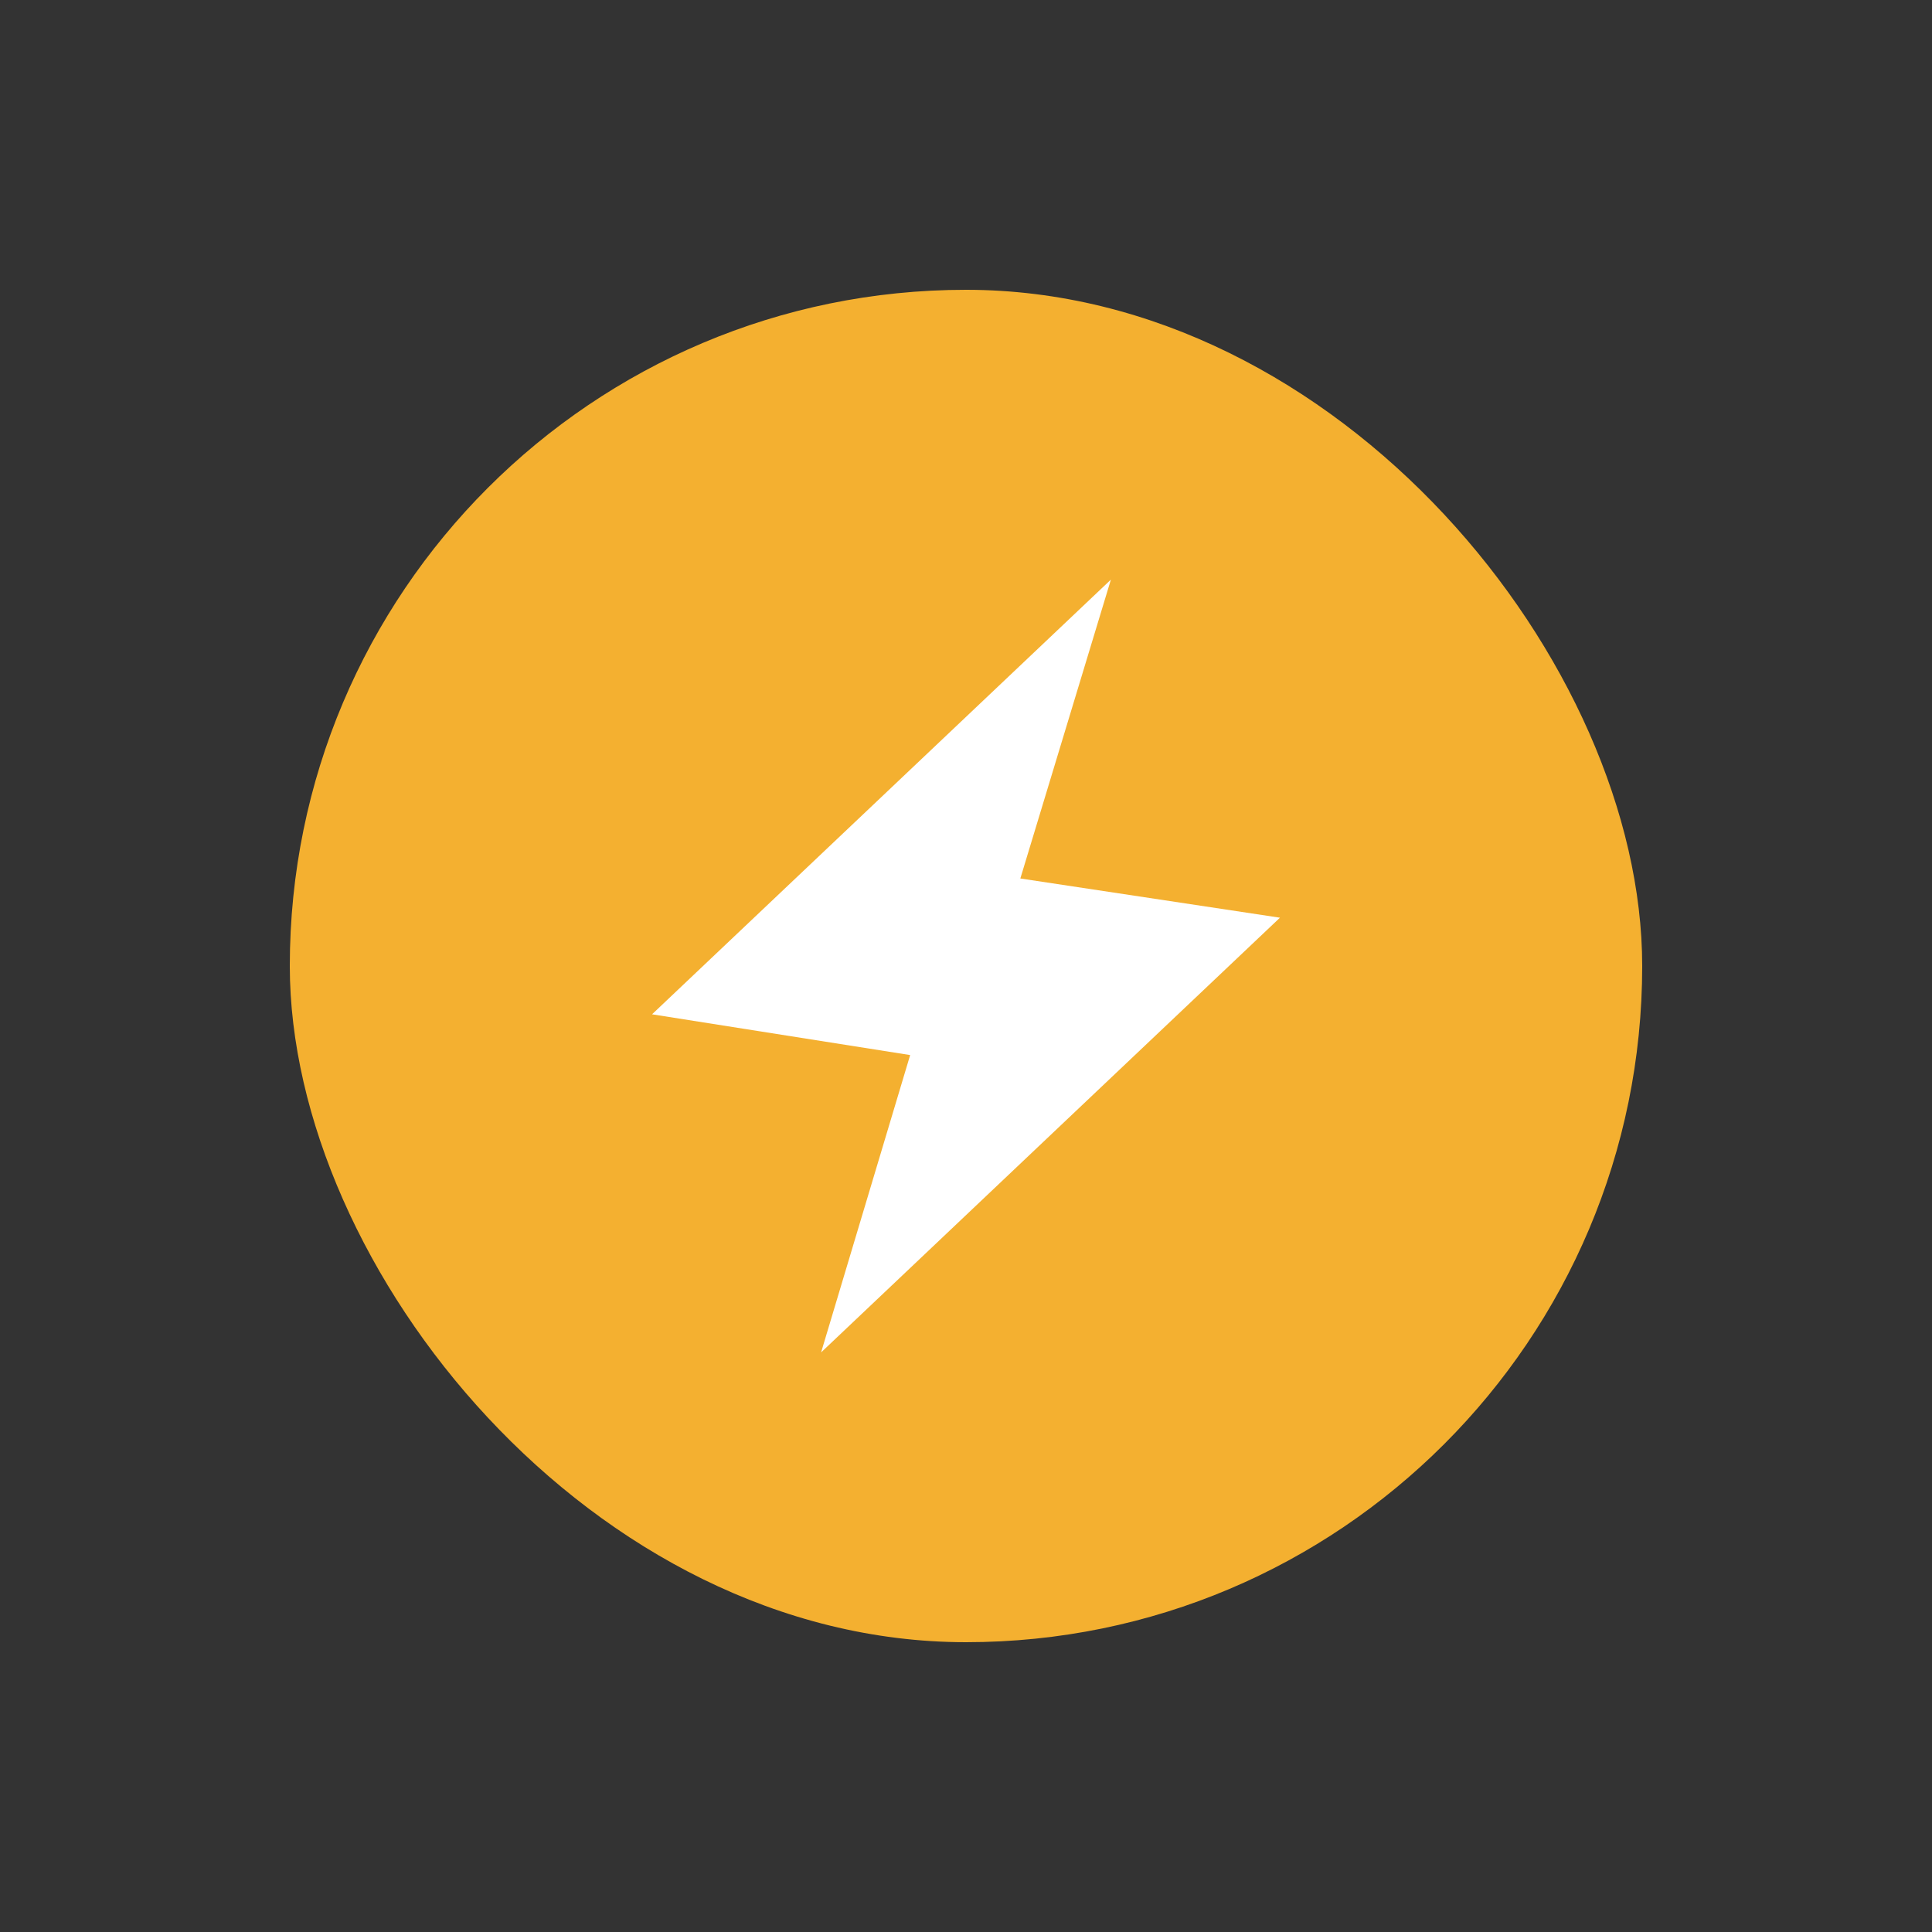 <svg width="40" height="40" viewBox="0 0 40 40" fill="none" xmlns="http://www.w3.org/2000/svg">
<rect x="0" y="0" width="40" height="40" fill="#333333" stroke="none"/>
<rect x="6" y="6" width="28" height="28" rx="14" fill="#F4B030"/>
<path d="M13.5 21L23 12L21.125 18.188L26.5 19L17 28L18.844 21.844L13.5 21Z" fill="white"/>
</svg>
